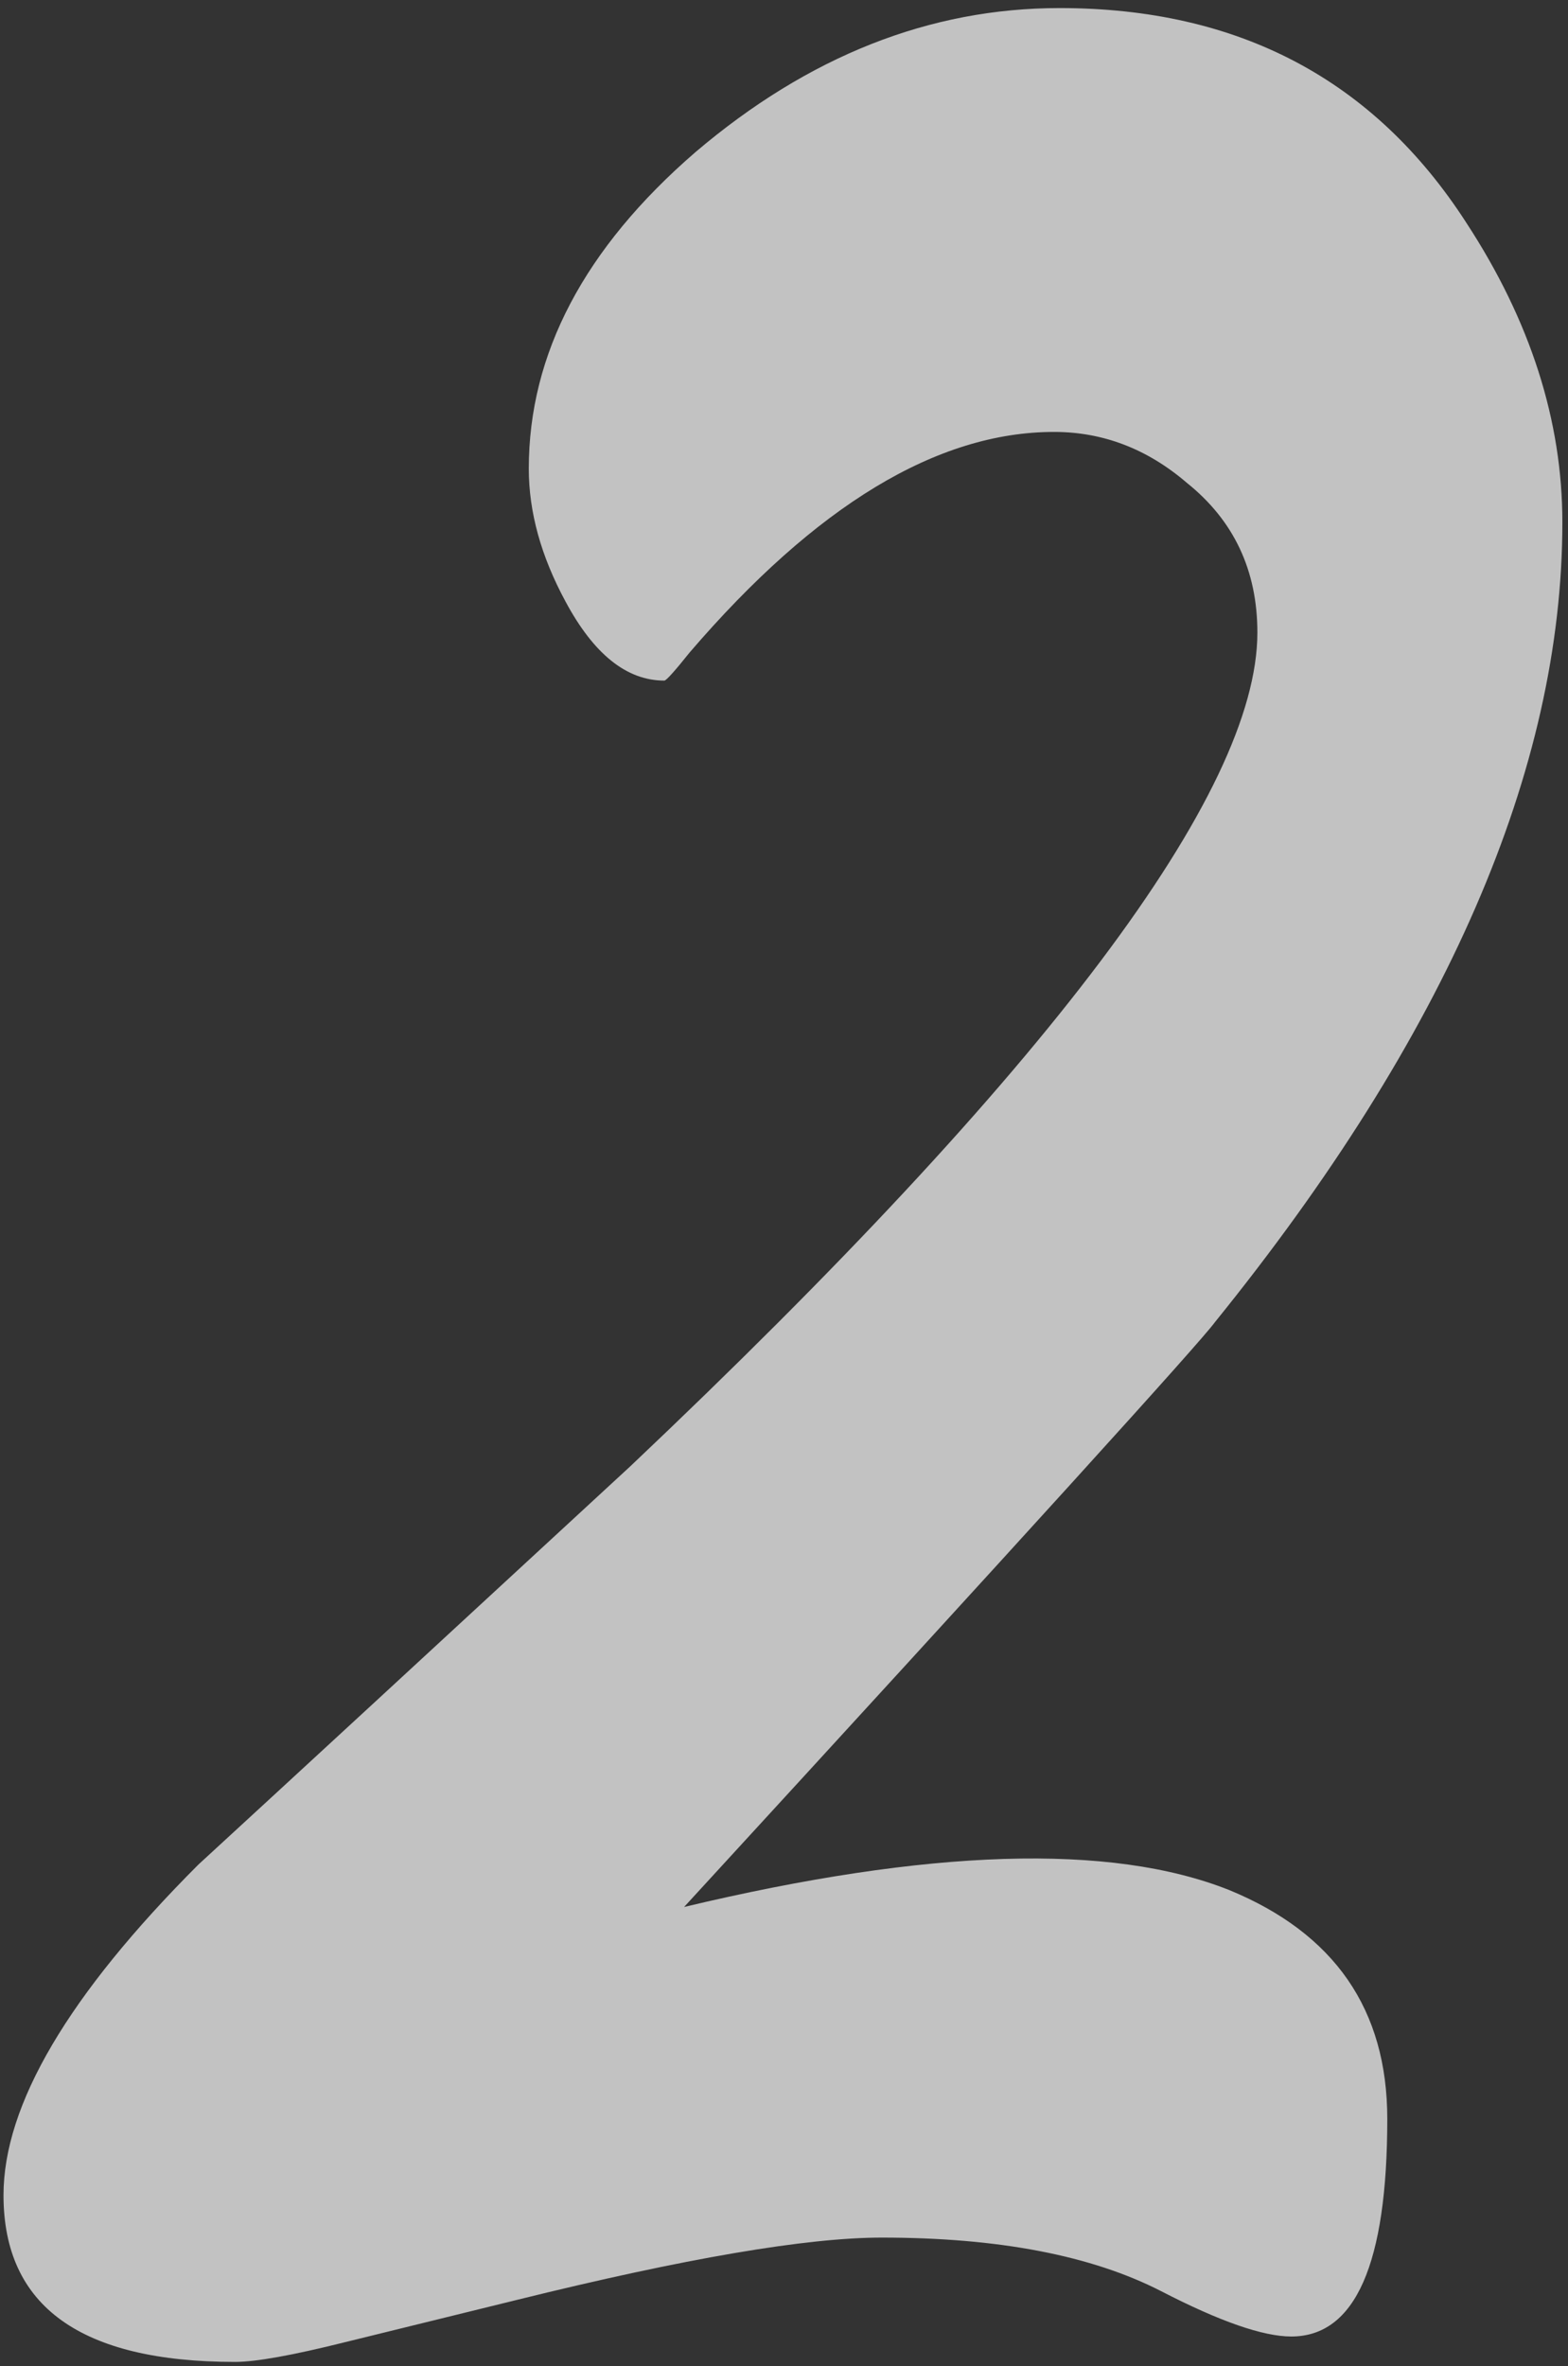 <svg width="122" height="184" viewBox="0 0 122 184" fill="none" xmlns="http://www.w3.org/2000/svg">
    <rect x="0" y="0" width="122" height="184" fill="#333333" stroke="none"/>
    <path opacity="0.7"
          d="M121.562 40.617C121.562 59.807 112.554 80.534 94.536 102.8C93.364 104.411 79.595 119.572 53.227 148.283C72.27 143.742 86.406 143.303 95.635 146.965C103.838 150.334 107.939 156.267 107.939 164.763C107.939 176.042 105.449 181.682 100.469 181.682C98.272 181.682 94.902 180.51 90.361 178.166C84.941 175.383 77.69 173.991 68.608 173.991C62.749 173.991 53.301 175.603 40.264 178.825L26.86 182.121C22.759 183.146 19.902 183.659 18.291 183.659C6.279 183.659 0.273 179.338 0.273 170.695C0.273 163.664 5.327 155.095 15.435 144.987C22.612 138.396 33.818 128.068 49.053 114.006C81.572 83.244 97.832 61.638 97.832 49.187C97.832 44.352 96.001 40.471 92.339 37.541C89.263 34.904 85.82 33.586 82.012 33.586C72.93 33.586 63.481 39.299 53.667 50.725C52.495 52.19 51.836 52.922 51.69 52.922C48.76 52.922 46.196 50.871 43.999 46.77C42.095 43.254 41.143 39.812 41.143 36.442C41.143 27.507 45.464 19.304 54.106 11.833C62.895 4.362 72.344 0.627 82.451 0.627C96.367 0.627 106.914 6.193 114.092 17.326C119.072 24.943 121.562 32.707 121.562 40.617Z"
          fill="white"/>
</svg>